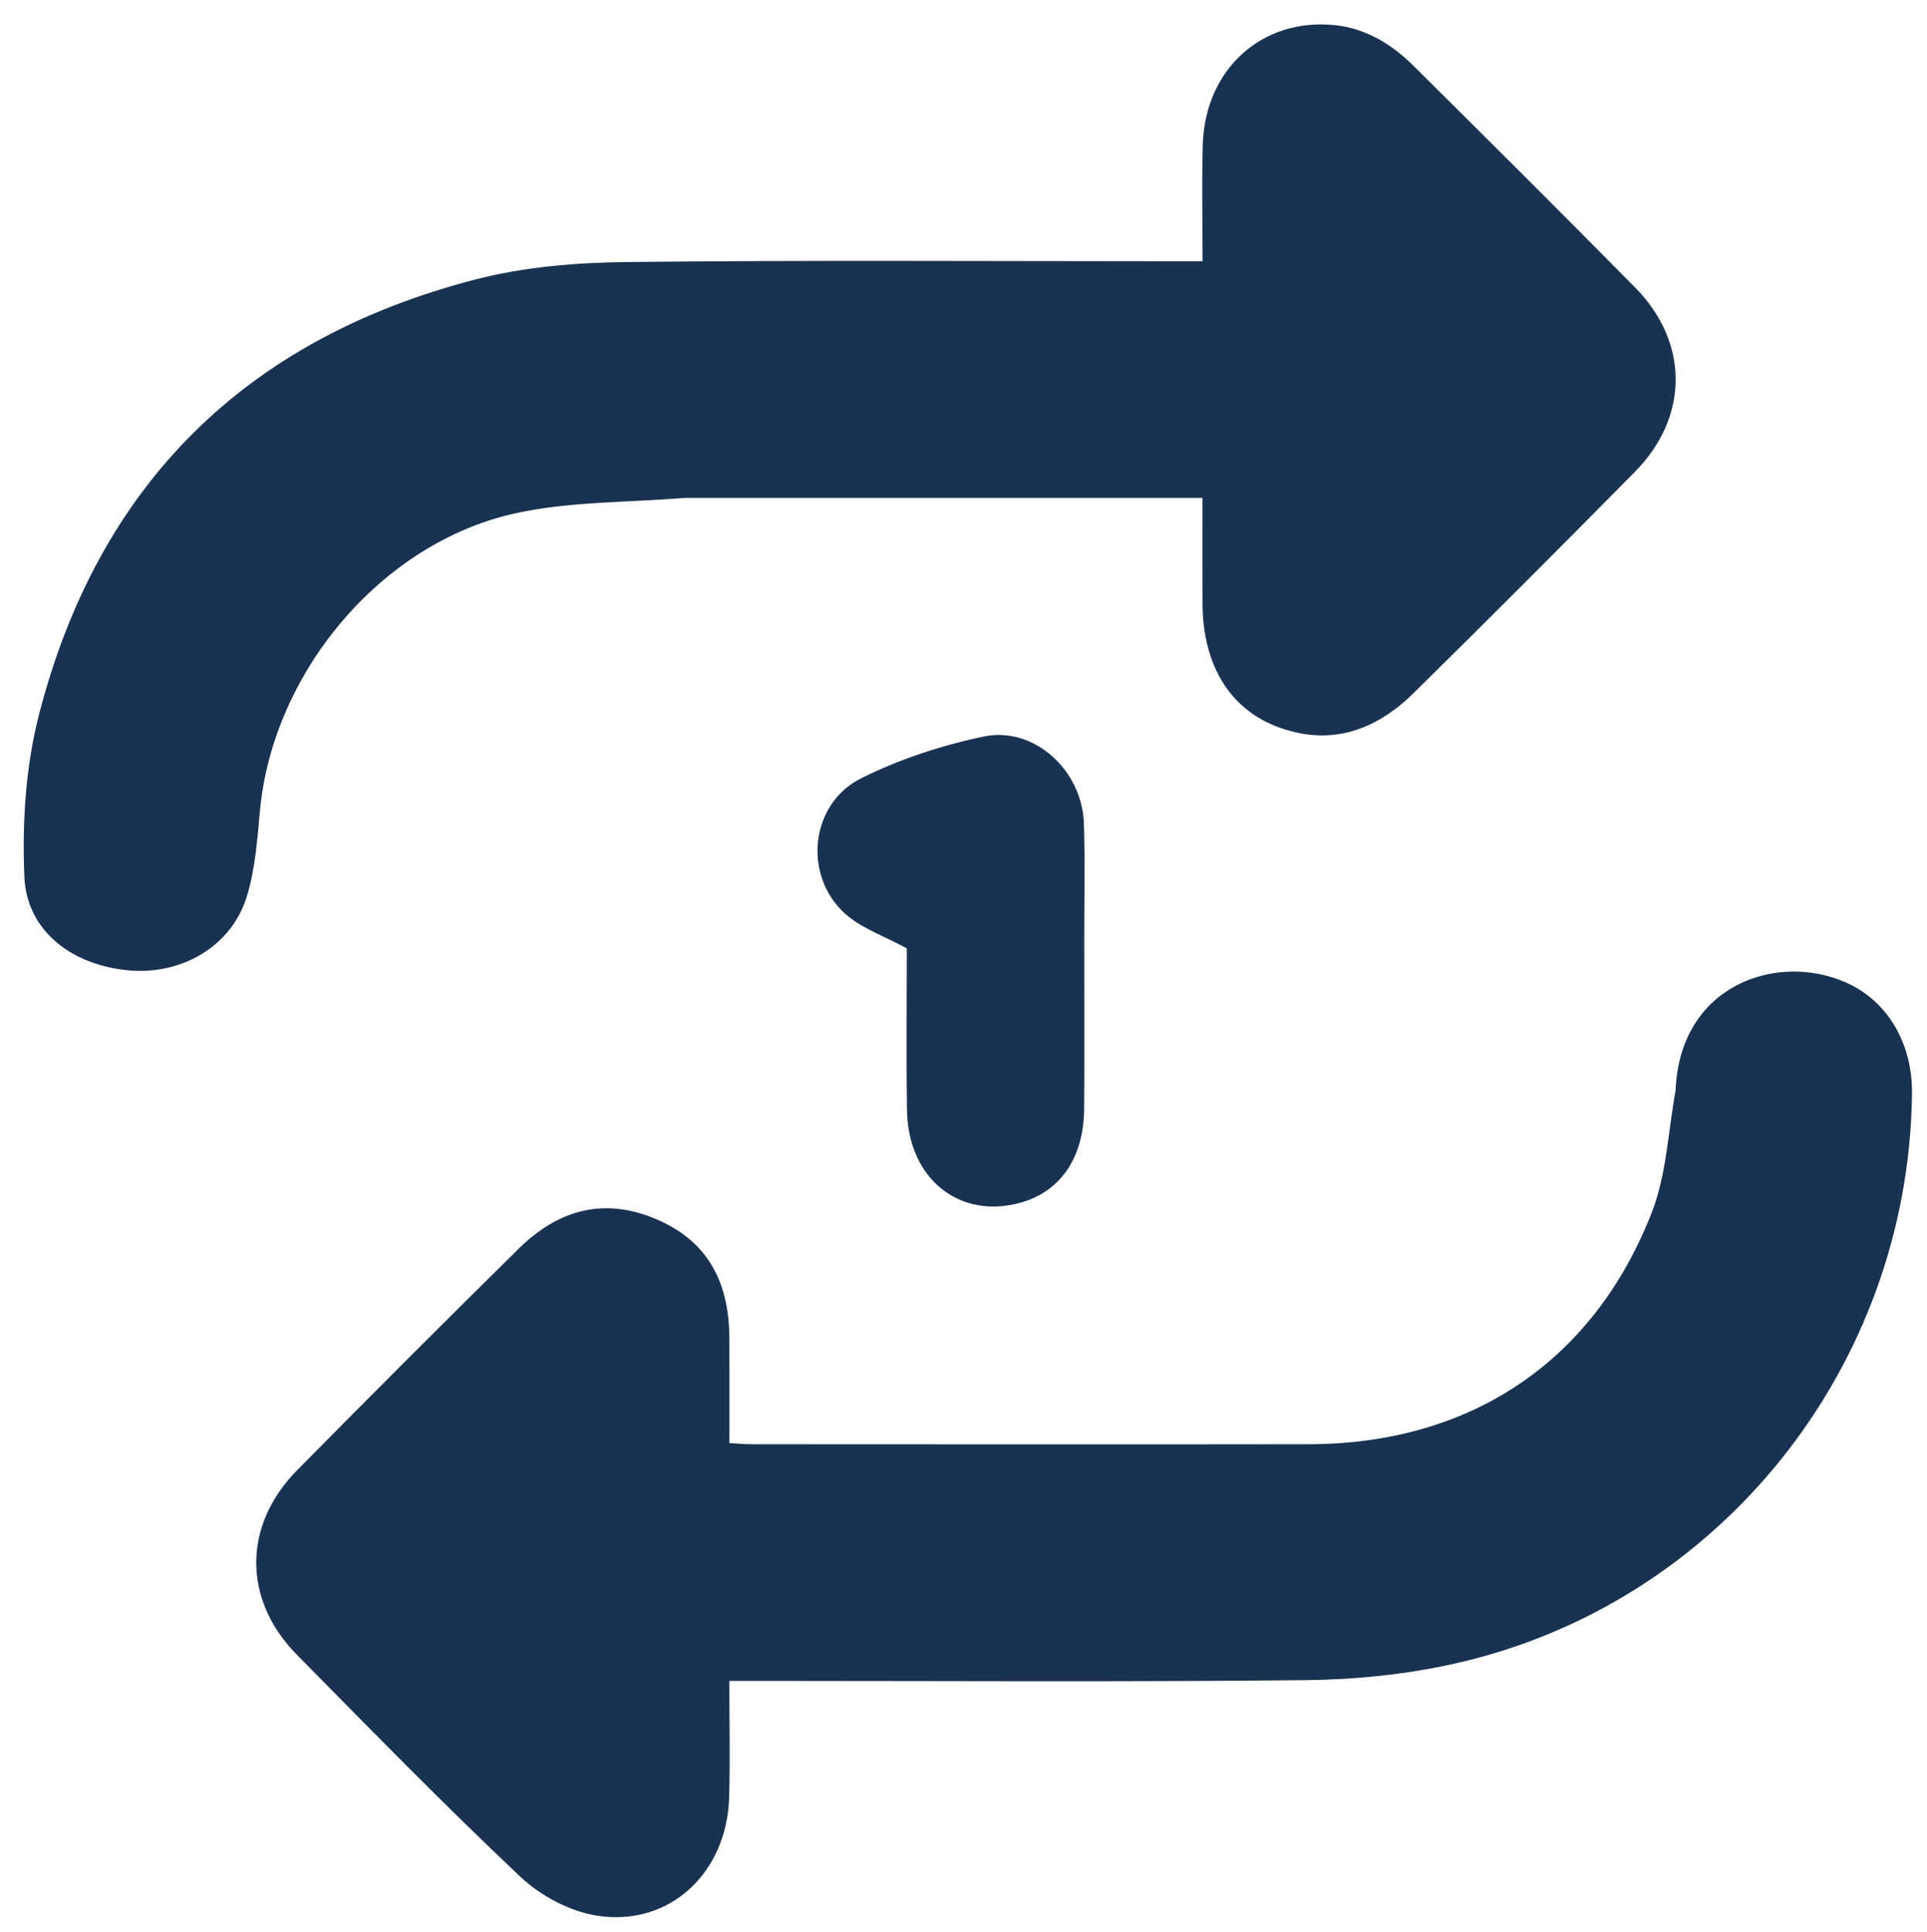 <svg version="1.1" id="Layer_1" xmlns="http://www.w3.org/2000/svg" xmlns:xlink="http://www.w3.org/1999/xlink" x="0px" y="0px"
	 width="100%" viewBox="0 0 391 392" enable-background="new 0 0 391 392" xml:space="preserve">
<path fill="#193252" opacity="1" stroke="none"
	d="
M139,101.001
	C127.103,101.979 115.426,101.707 104.364,104.181
	C77.165,110.264 55.359,136.575 52.755,164.393
	C52.199,170.325 51.794,176.435 50.02,182.053
	C46.862,192.054 36.764,197.844 26.064,196.851
	C14.54,195.781 5.423,188.828 4.946,177.91
	C4.467,166.935 5.202,155.467 7.937,144.868
	C19.966,98.252 49.897,68.75 96.439,56.704
	C106.311,54.149 116.839,53.273 127.081,53.16
	C164.066,52.752 201.058,52.999 238.048,52.999
	C239.851,52.999 241.654,52.999 244.011,52.999
	C244.011,44.938 243.83,37.162 244.049,29.398
	C244.482,14.07 256.04,3.587 270.808,5.099
	C277.183,5.752 282.437,9.004 286.89,13.427
	C301.905,28.337 316.914,43.256 331.771,58.322
	C342.771,69.476 342.743,84.567 331.721,95.732
	C316.856,110.791 301.905,125.768 286.823,140.61
	C279,148.308 269.724,151.509 258.993,147.366
	C249.338,143.639 244.053,134.626 244.004,122.529
	C243.976,115.553 243.999,108.577 243.999,101.001
	C209.006,101.001 174.253,101.001 139,101.001
z"/>
<path fill="#193252" opacity="1" stroke="none"
	d="
M339.998,221.135
	C340.837,199.962 360.39,193.051 374.577,199.322
	C382.951,203.024 388.092,211.586 387.956,222.002
	C387.232,277.427 348.816,325.515 295.111,337.501
	C285.278,339.696 275.006,340.742 264.921,340.847
	C227.931,341.234 190.934,341.001 153.939,341.001
	C152.137,341.001 150.334,341.001 147.989,341.001
	C147.989,349.076 148.172,356.853 147.95,364.62
	C147.512,379.933 135.88,390.886 121.206,388.642
	C115.682,387.797 109.707,384.619 105.598,380.743
	C90.088,366.114 75.179,350.841 60.205,335.652
	C49.21,324.499 49.269,309.414 60.307,298.237
	C75.178,283.18 90.139,268.208 105.209,253.35
	C113.112,245.558 122.318,242.759 133.049,247.285
	C143.04,251.498 147.95,259.36 147.996,271.5
	C148.023,278.474 148.001,285.449 148.001,292.748
	C149.683,292.841 151.121,292.989 152.56,292.989
	C190.221,293.002 227.882,293.042 265.543,292.986
	C298.246,292.937 323.334,276.329 335.175,245.921
	C338.129,238.335 338.446,229.722 339.998,221.135
z"/>
<path fill="#1A3252" opacity="1" stroke="none"
	d="
M220.002,191
	C220.002,202.65 220.07,213.801 219.982,224.951
	C219.904,234.695 215.33,241.497 207.504,243.858
	C194.925,247.653 184.231,239.256 184.031,225.216
	C183.869,213.913 183.998,202.607 183.998,192.396
	C179.339,189.849 174.769,188.323 171.484,185.367
	C162.853,177.599 164.365,163.054 174.744,157.879
	C182.522,154.001 191.077,151.201 199.599,149.418
	C209.801,147.284 219.575,156.248 219.931,167.036
	C220.189,174.85 219.995,182.678 220.002,191
z"/>
</svg>
